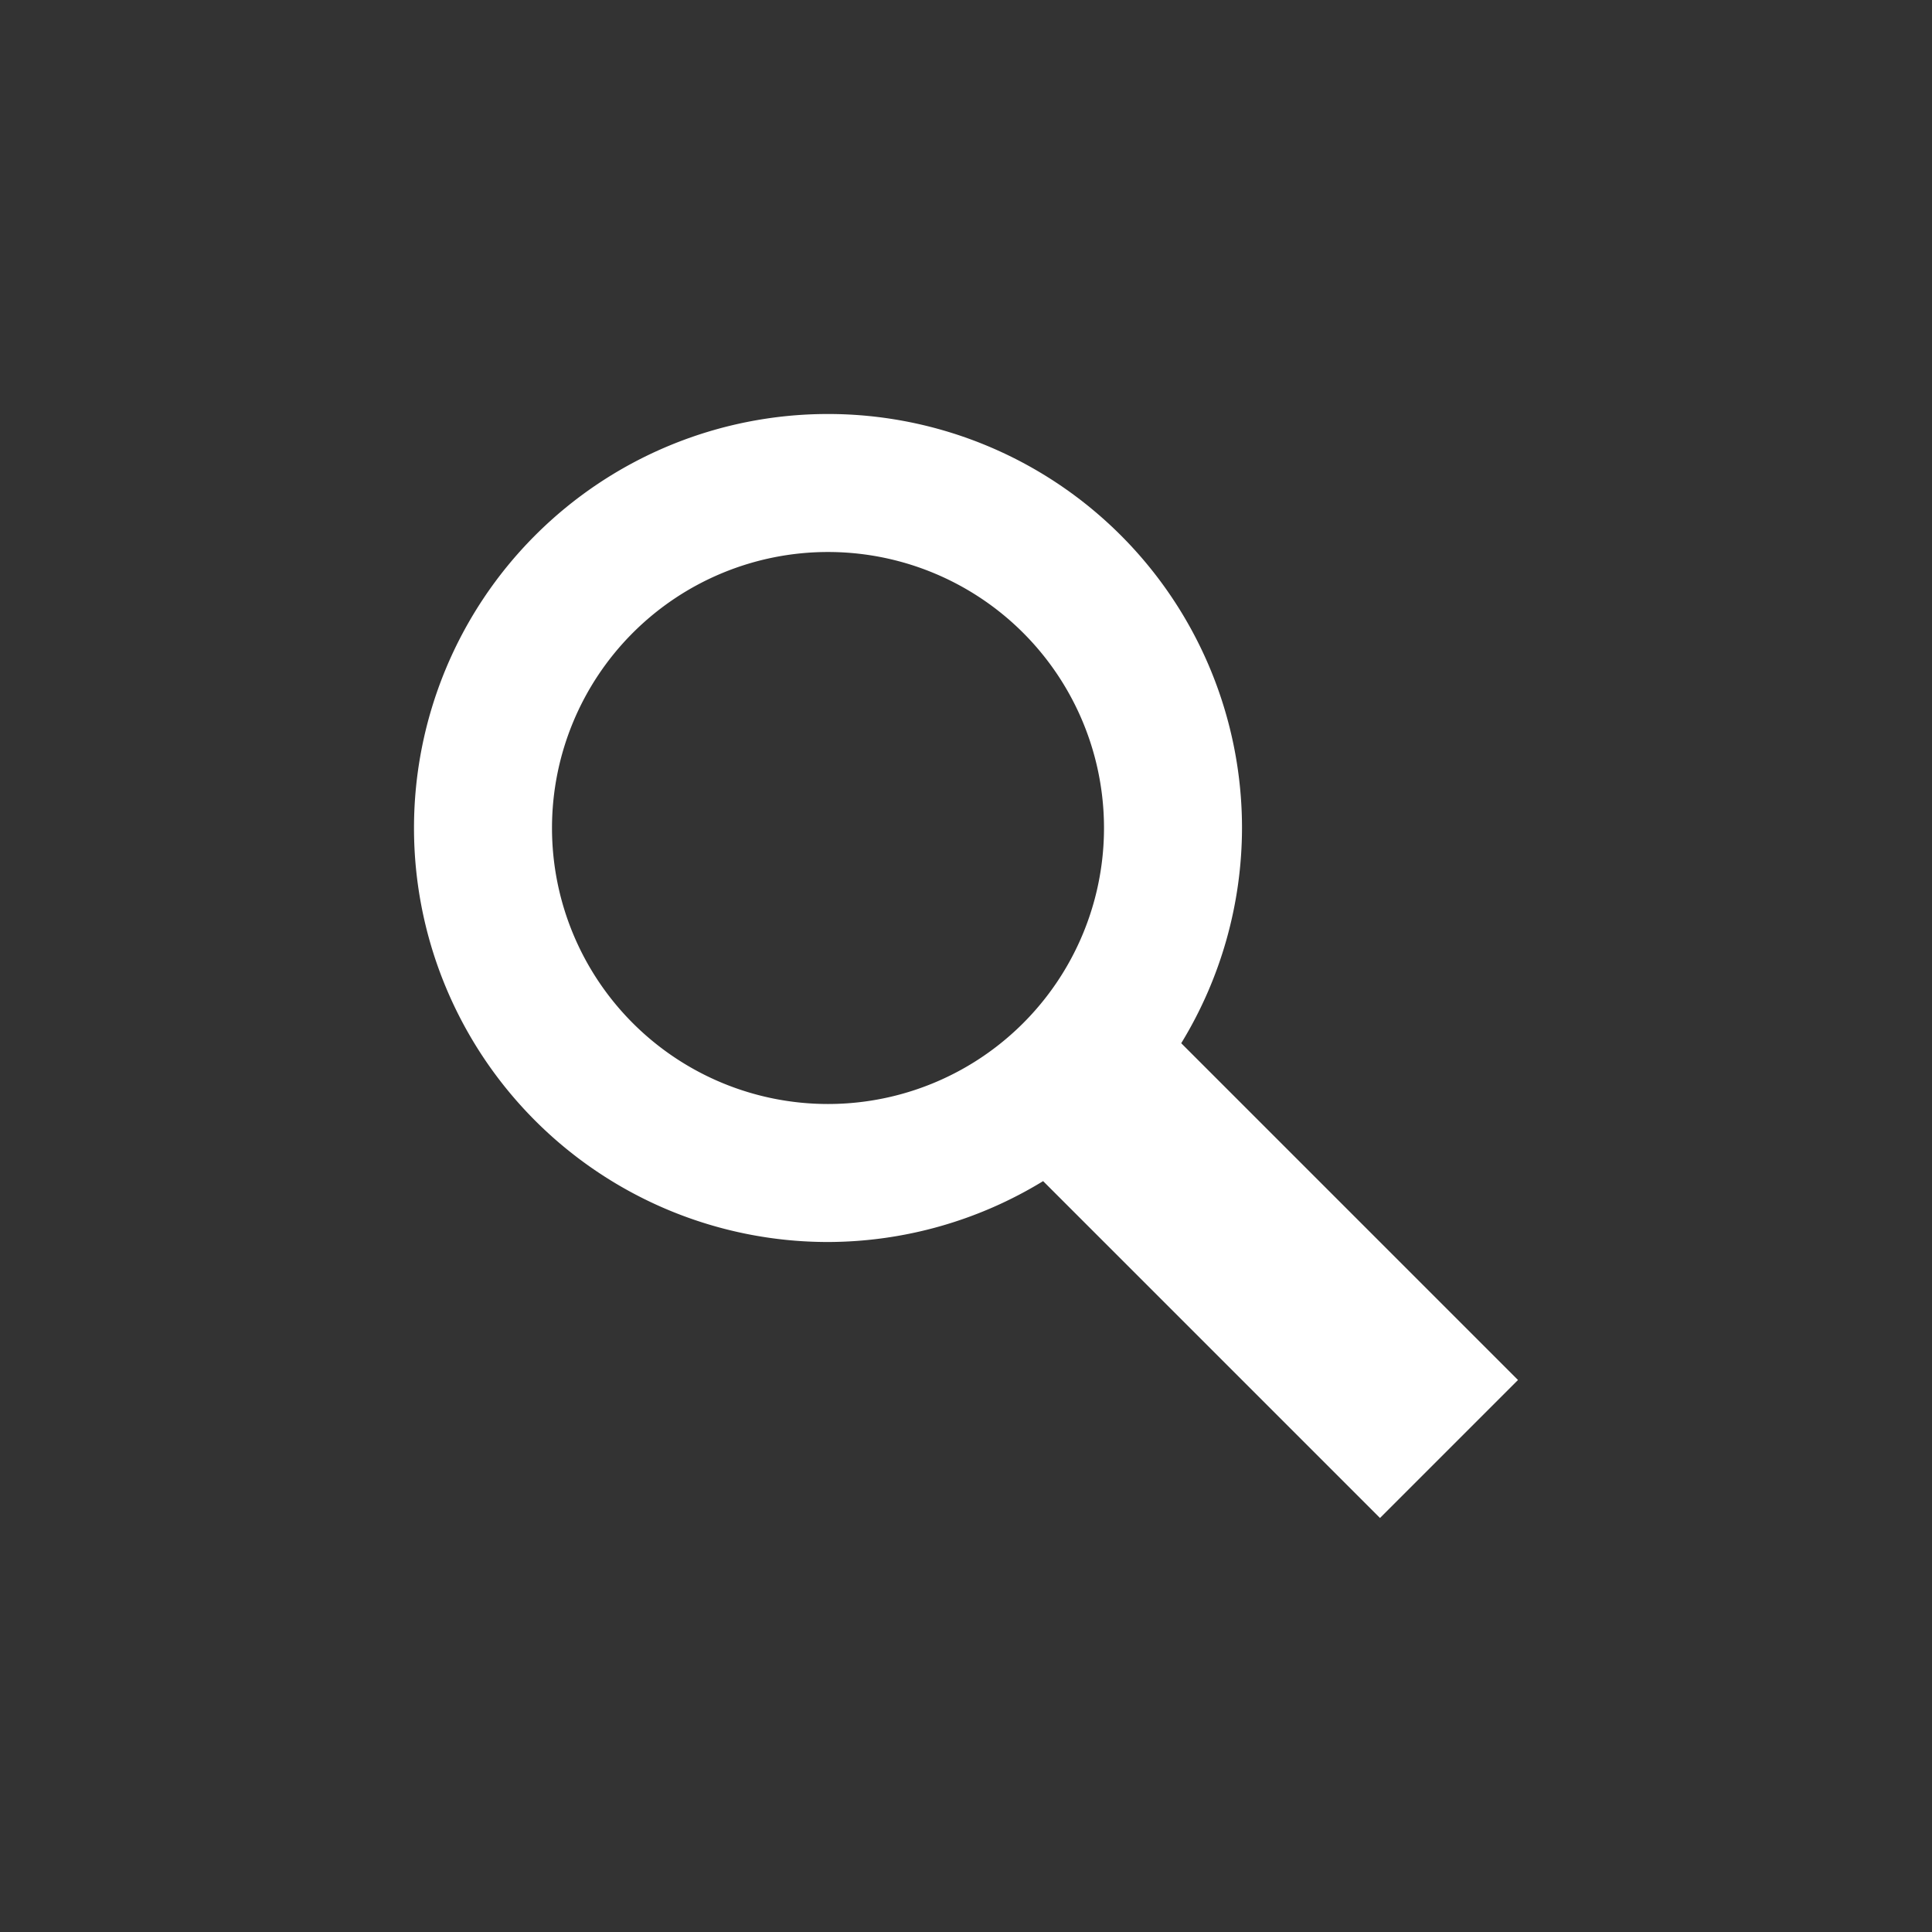 <?xml version="1.0" encoding="UTF-8" standalone="no"?>
<svg
  xmlns="http://www.w3.org/2000/svg"
  version="1.1"
  width="896"
  height="896"
  viewBox="0 0 896 896">
  <rect x="0" y="0" width="896" height="896" fill="#333333" stroke="none"/>
  <path
    d="M 384,192 A 192,192 0 0 0 192,384 192,192 0 0 0 384,576 192,192 0 0 0 483.766,547.766 L 640,704 704,640 547.814,483.814 A 192,192 0 0 0 576,384 192,192 0 0 0 384,192 Z m 0,64 A 128,128 0 0 1 512,384 128,128 0 0 1 384,512 128,128 0 0 1 256,384 128,128 0 0 1 384,256 Z"
    style="fill:#ffffff"/>
</svg>
